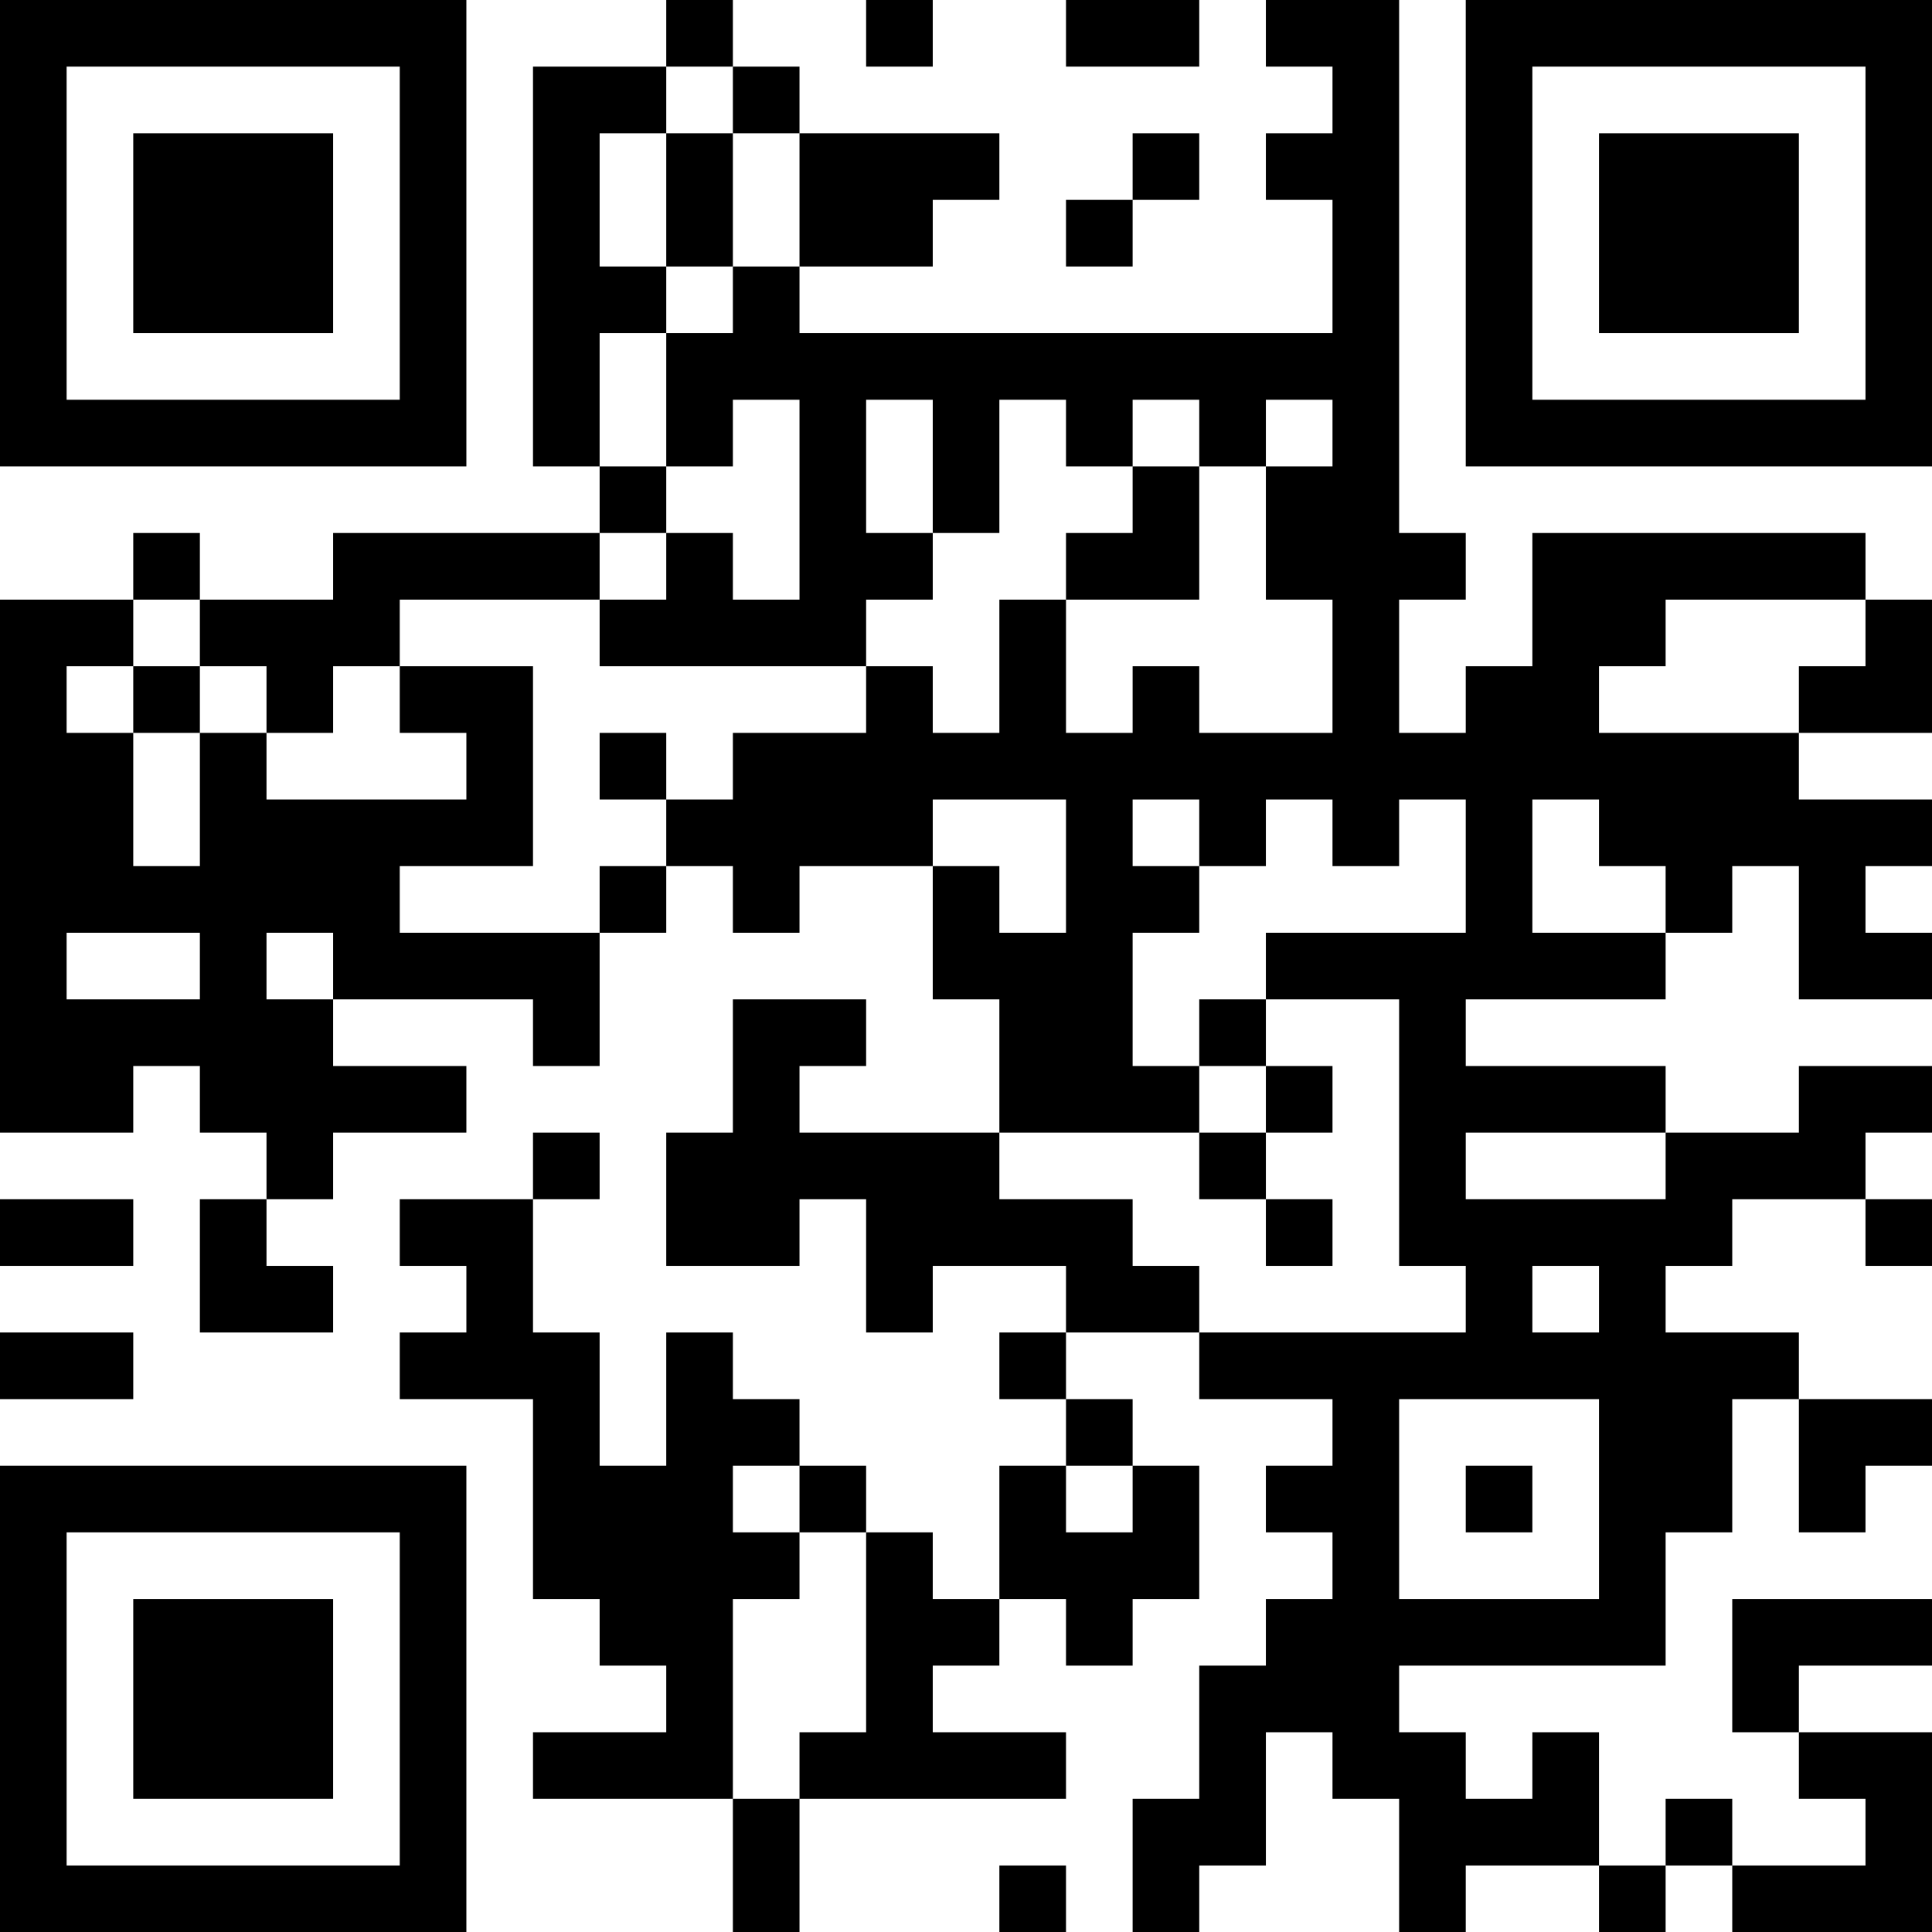 <?xml version="1.0" encoding="UTF-8"?>
<svg xmlns="http://www.w3.org/2000/svg" version="1.1" width="200" height="200" viewBox="0 0 200 200"><rect x="0" y="0" width="200" height="200" fill="#ffffff"/><g transform="scale(6.897)"><g transform="translate(0,0)"><path fill-rule="evenodd" d="M10 0L10 1L8 1L8 7L9 7L9 8L5 8L5 9L3 9L3 8L2 8L2 9L0 9L0 17L2 17L2 16L3 16L3 17L4 17L4 18L3 18L3 20L5 20L5 19L4 19L4 18L5 18L5 17L7 17L7 16L5 16L5 15L8 15L8 16L9 16L9 14L10 14L10 13L11 13L11 14L12 14L12 13L14 13L14 15L15 15L15 17L12 17L12 16L13 16L13 15L11 15L11 17L10 17L10 19L12 19L12 18L13 18L13 20L14 20L14 19L16 19L16 20L15 20L15 21L16 21L16 22L15 22L15 24L14 24L14 23L13 23L13 22L12 22L12 21L11 21L11 20L10 20L10 22L9 22L9 20L8 20L8 18L9 18L9 17L8 17L8 18L6 18L6 19L7 19L7 20L6 20L6 21L8 21L8 24L9 24L9 25L10 25L10 26L8 26L8 27L11 27L11 29L12 29L12 27L16 27L16 26L14 26L14 25L15 25L15 24L16 24L16 25L17 25L17 24L18 24L18 22L17 22L17 21L16 21L16 20L18 20L18 21L20 21L20 22L19 22L19 23L20 23L20 24L19 24L19 25L18 25L18 27L17 27L17 29L18 29L18 28L19 28L19 26L20 26L20 27L21 27L21 29L22 29L22 28L24 28L24 29L25 29L25 28L26 28L26 29L29 29L29 26L27 26L27 25L29 25L29 24L26 24L26 26L27 26L27 27L28 27L28 28L26 28L26 27L25 27L25 28L24 28L24 26L23 26L23 27L22 27L22 26L21 26L21 25L25 25L25 23L26 23L26 21L27 21L27 23L28 23L28 22L29 22L29 21L27 21L27 20L25 20L25 19L26 19L26 18L28 18L28 19L29 19L29 18L28 18L28 17L29 17L29 16L27 16L27 17L25 17L25 16L22 16L22 15L25 15L25 14L26 14L26 13L27 13L27 15L29 15L29 14L28 14L28 13L29 13L29 12L27 12L27 11L29 11L29 9L28 9L28 8L23 8L23 10L22 10L22 11L21 11L21 9L22 9L22 8L21 8L21 0L19 0L19 1L20 1L20 2L19 2L19 3L20 3L20 5L12 5L12 4L14 4L14 3L15 3L15 2L12 2L12 1L11 1L11 0ZM13 0L13 1L14 1L14 0ZM16 0L16 1L18 1L18 0ZM10 1L10 2L9 2L9 4L10 4L10 5L9 5L9 7L10 7L10 8L9 8L9 9L6 9L6 10L5 10L5 11L4 11L4 10L3 10L3 9L2 9L2 10L1 10L1 11L2 11L2 13L3 13L3 11L4 11L4 12L7 12L7 11L6 11L6 10L8 10L8 13L6 13L6 14L9 14L9 13L10 13L10 12L11 12L11 11L13 11L13 10L14 10L14 11L15 11L15 9L16 9L16 11L17 11L17 10L18 10L18 11L20 11L20 9L19 9L19 7L20 7L20 6L19 6L19 7L18 7L18 6L17 6L17 7L16 7L16 6L15 6L15 8L14 8L14 6L13 6L13 8L14 8L14 9L13 9L13 10L9 10L9 9L10 9L10 8L11 8L11 9L12 9L12 6L11 6L11 7L10 7L10 5L11 5L11 4L12 4L12 2L11 2L11 1ZM10 2L10 4L11 4L11 2ZM17 2L17 3L16 3L16 4L17 4L17 3L18 3L18 2ZM17 7L17 8L16 8L16 9L18 9L18 7ZM25 9L25 10L24 10L24 11L27 11L27 10L28 10L28 9ZM2 10L2 11L3 11L3 10ZM9 11L9 12L10 12L10 11ZM14 12L14 13L15 13L15 14L16 14L16 12ZM17 12L17 13L18 13L18 14L17 14L17 16L18 16L18 17L15 17L15 18L17 18L17 19L18 19L18 20L22 20L22 19L21 19L21 15L19 15L19 14L22 14L22 12L21 12L21 13L20 13L20 12L19 12L19 13L18 13L18 12ZM23 12L23 14L25 14L25 13L24 13L24 12ZM1 14L1 15L3 15L3 14ZM4 14L4 15L5 15L5 14ZM18 15L18 16L19 16L19 17L18 17L18 18L19 18L19 19L20 19L20 18L19 18L19 17L20 17L20 16L19 16L19 15ZM22 17L22 18L25 18L25 17ZM0 18L0 19L2 19L2 18ZM23 19L23 20L24 20L24 19ZM0 20L0 21L2 21L2 20ZM21 21L21 24L24 24L24 21ZM11 22L11 23L12 23L12 24L11 24L11 27L12 27L12 26L13 26L13 23L12 23L12 22ZM16 22L16 23L17 23L17 22ZM22 22L22 23L23 23L23 22ZM15 28L15 29L16 29L16 28ZM0 0L0 7L7 7L7 0ZM1 1L1 6L6 6L6 1ZM2 2L2 5L5 5L5 2ZM22 0L22 7L29 7L29 0ZM23 1L23 6L28 6L28 1ZM24 2L24 5L27 5L27 2ZM0 22L0 29L7 29L7 22ZM1 23L1 28L6 28L6 23ZM2 24L2 27L5 27L5 24Z" fill="#000000"/></g></g></svg>
